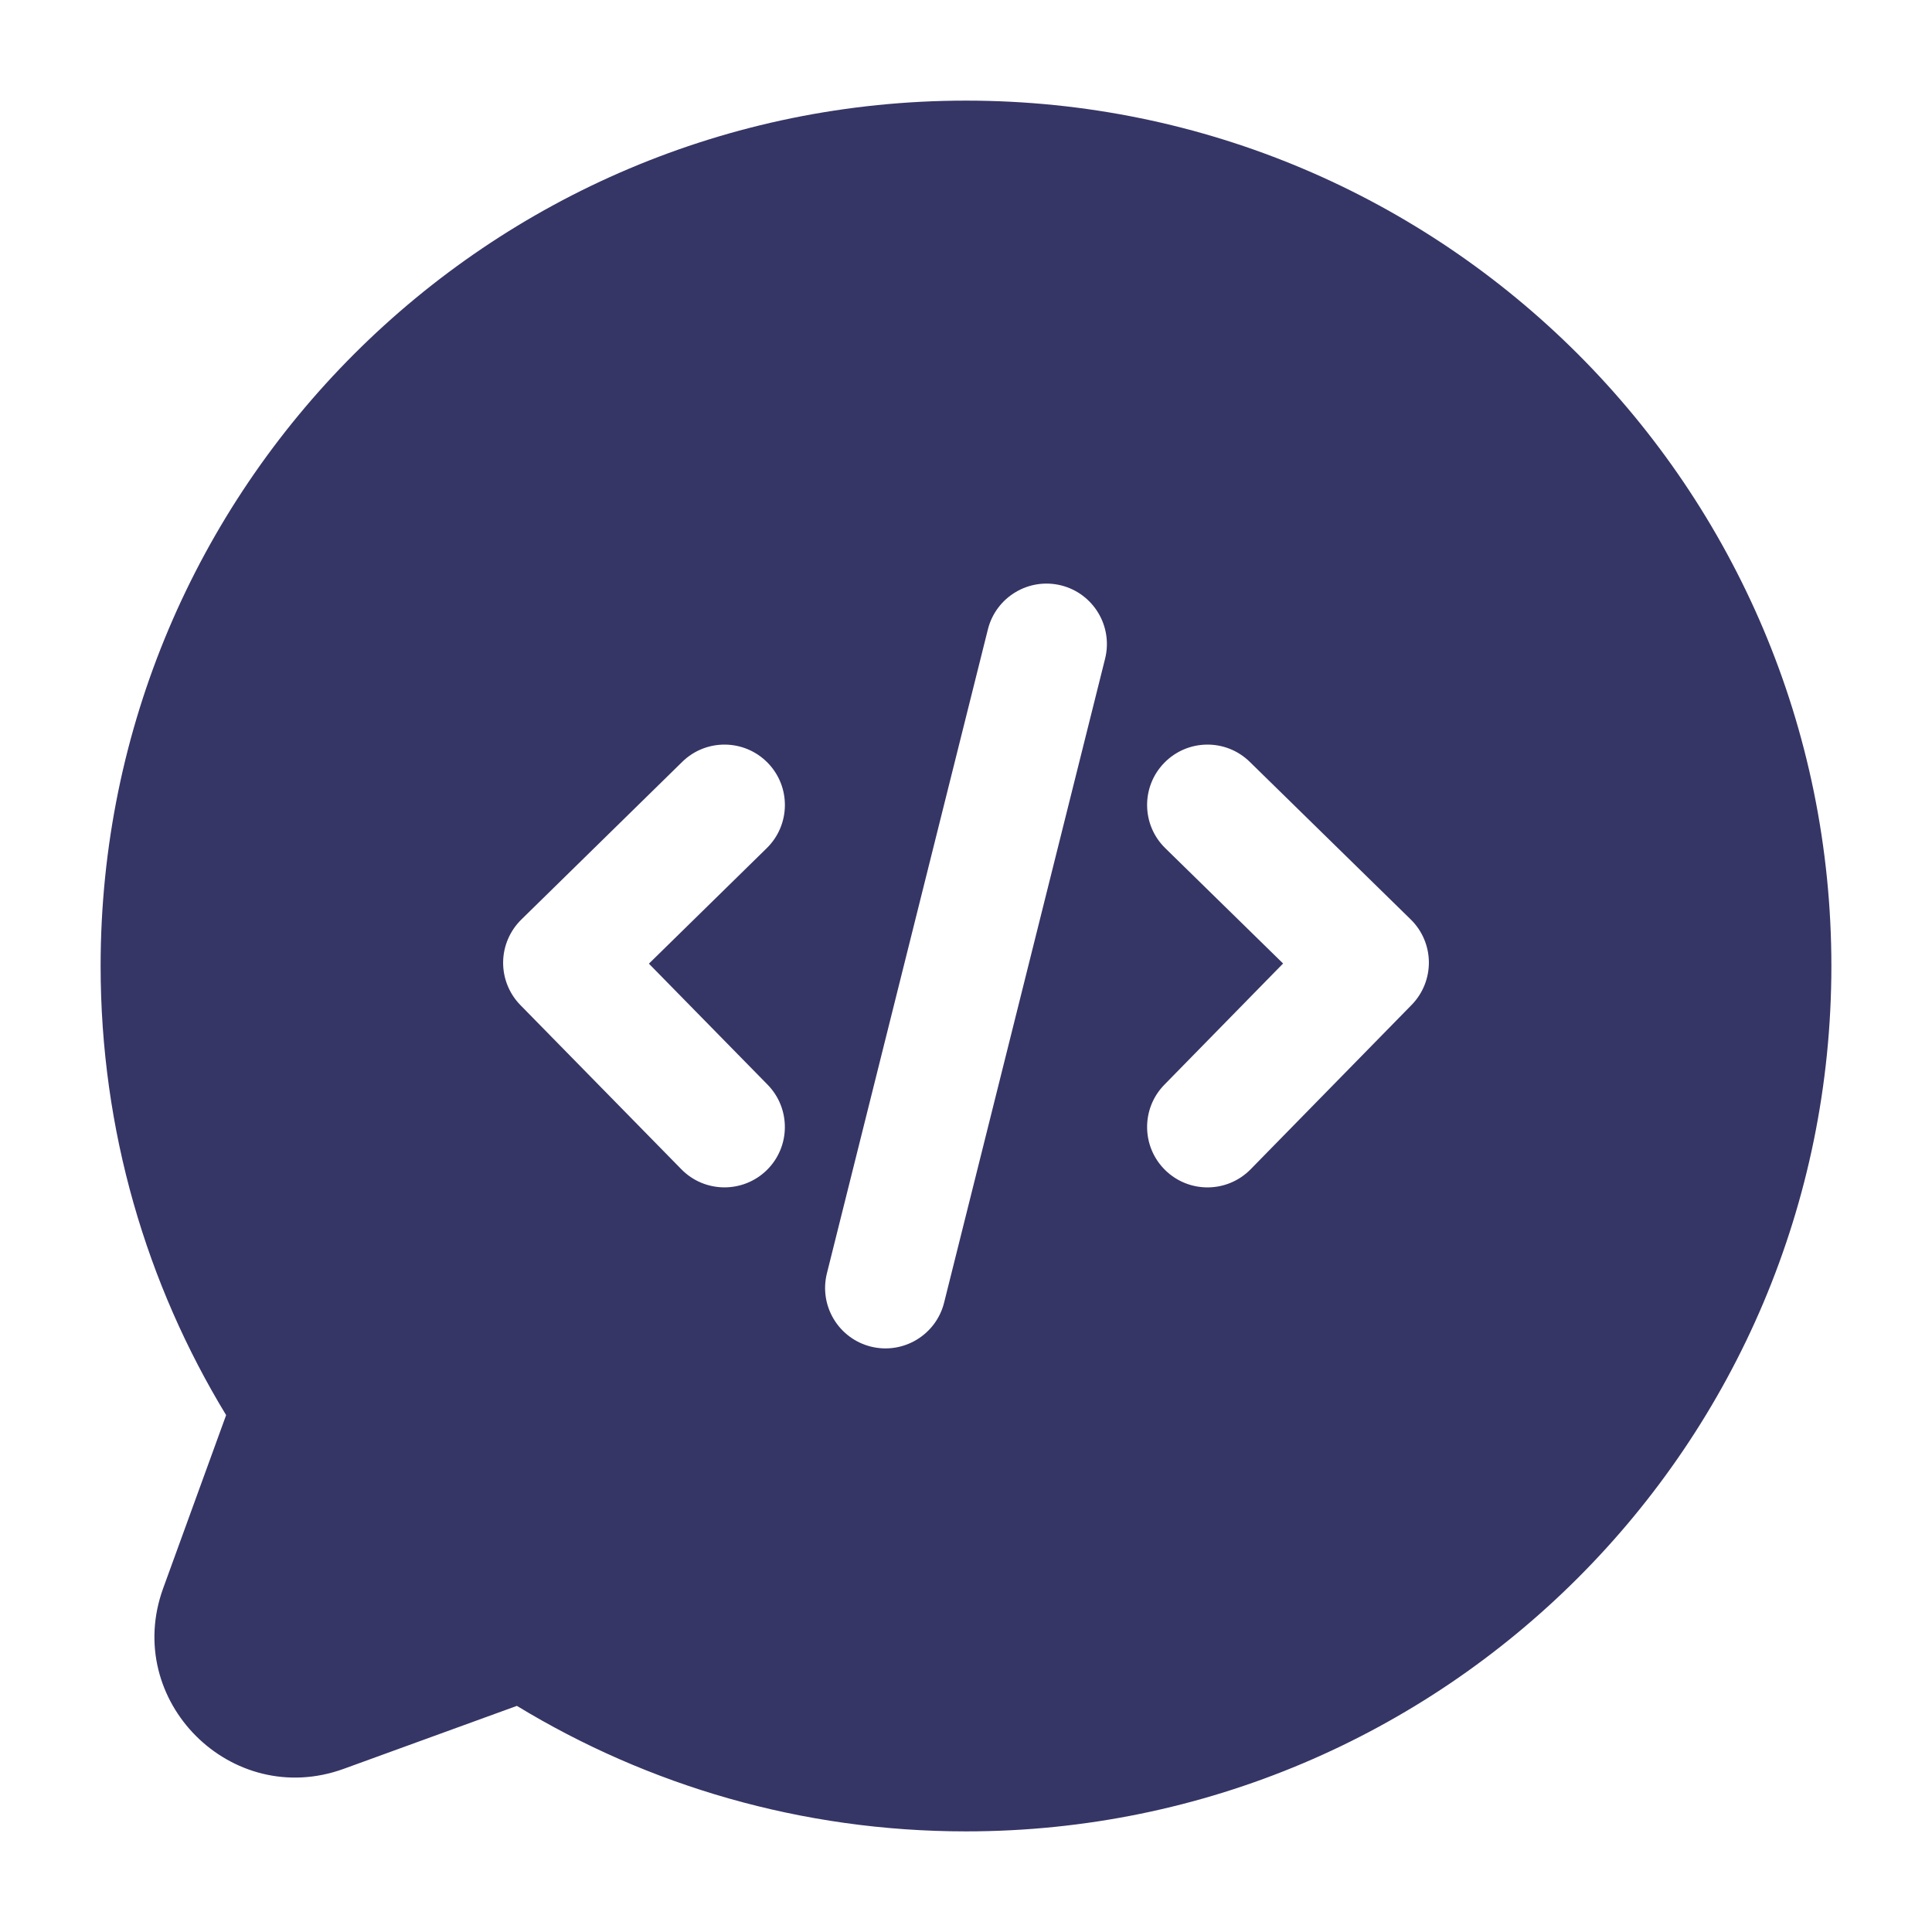 <svg width="24" height="24" viewBox="0 0 24 24" fill="none" xmlns="http://www.w3.org/2000/svg">
<path fill-rule="evenodd" clip-rule="evenodd" d="M1.25 12C1.25 6.063 6.063 1.25 12 1.25C17.937 1.25 22.75 6.063 22.75 12C22.75 17.937 17.937 22.75 12 22.75C9.958 22.75 8.048 22.18 6.421 21.191L4.27 21.973C2.874 22.48 1.52 21.126 2.027 19.73L2.809 17.579C1.82 15.952 1.25 14.042 1.25 12ZM13.728 8.182C13.828 7.78 13.584 7.373 13.182 7.272C12.78 7.172 12.373 7.416 12.272 7.818L10.272 15.818C10.172 16.22 10.416 16.627 10.818 16.728C11.22 16.828 11.627 16.584 11.728 16.182L13.728 8.182ZM9.536 9.475C9.826 9.771 9.821 10.246 9.525 10.536L8.061 11.971L9.536 13.475C9.825 13.771 9.821 14.246 9.525 14.536C9.229 14.825 8.754 14.821 8.464 14.525L6.464 12.485C6.325 12.343 6.248 12.151 6.25 11.953C6.252 11.754 6.333 11.564 6.475 11.424L8.475 9.464C8.771 9.174 9.246 9.179 9.536 9.475ZM15.525 9.464C15.229 9.174 14.754 9.179 14.464 9.475C14.174 9.771 14.179 10.246 14.475 10.536L15.939 11.969L14.464 13.475C14.174 13.771 14.179 14.246 14.475 14.536C14.771 14.826 15.246 14.821 15.536 14.525L17.536 12.483C17.675 12.341 17.752 12.149 17.75 11.95C17.748 11.751 17.667 11.561 17.525 11.422L15.525 9.464Z" fill="#353566"/>
</svg>
